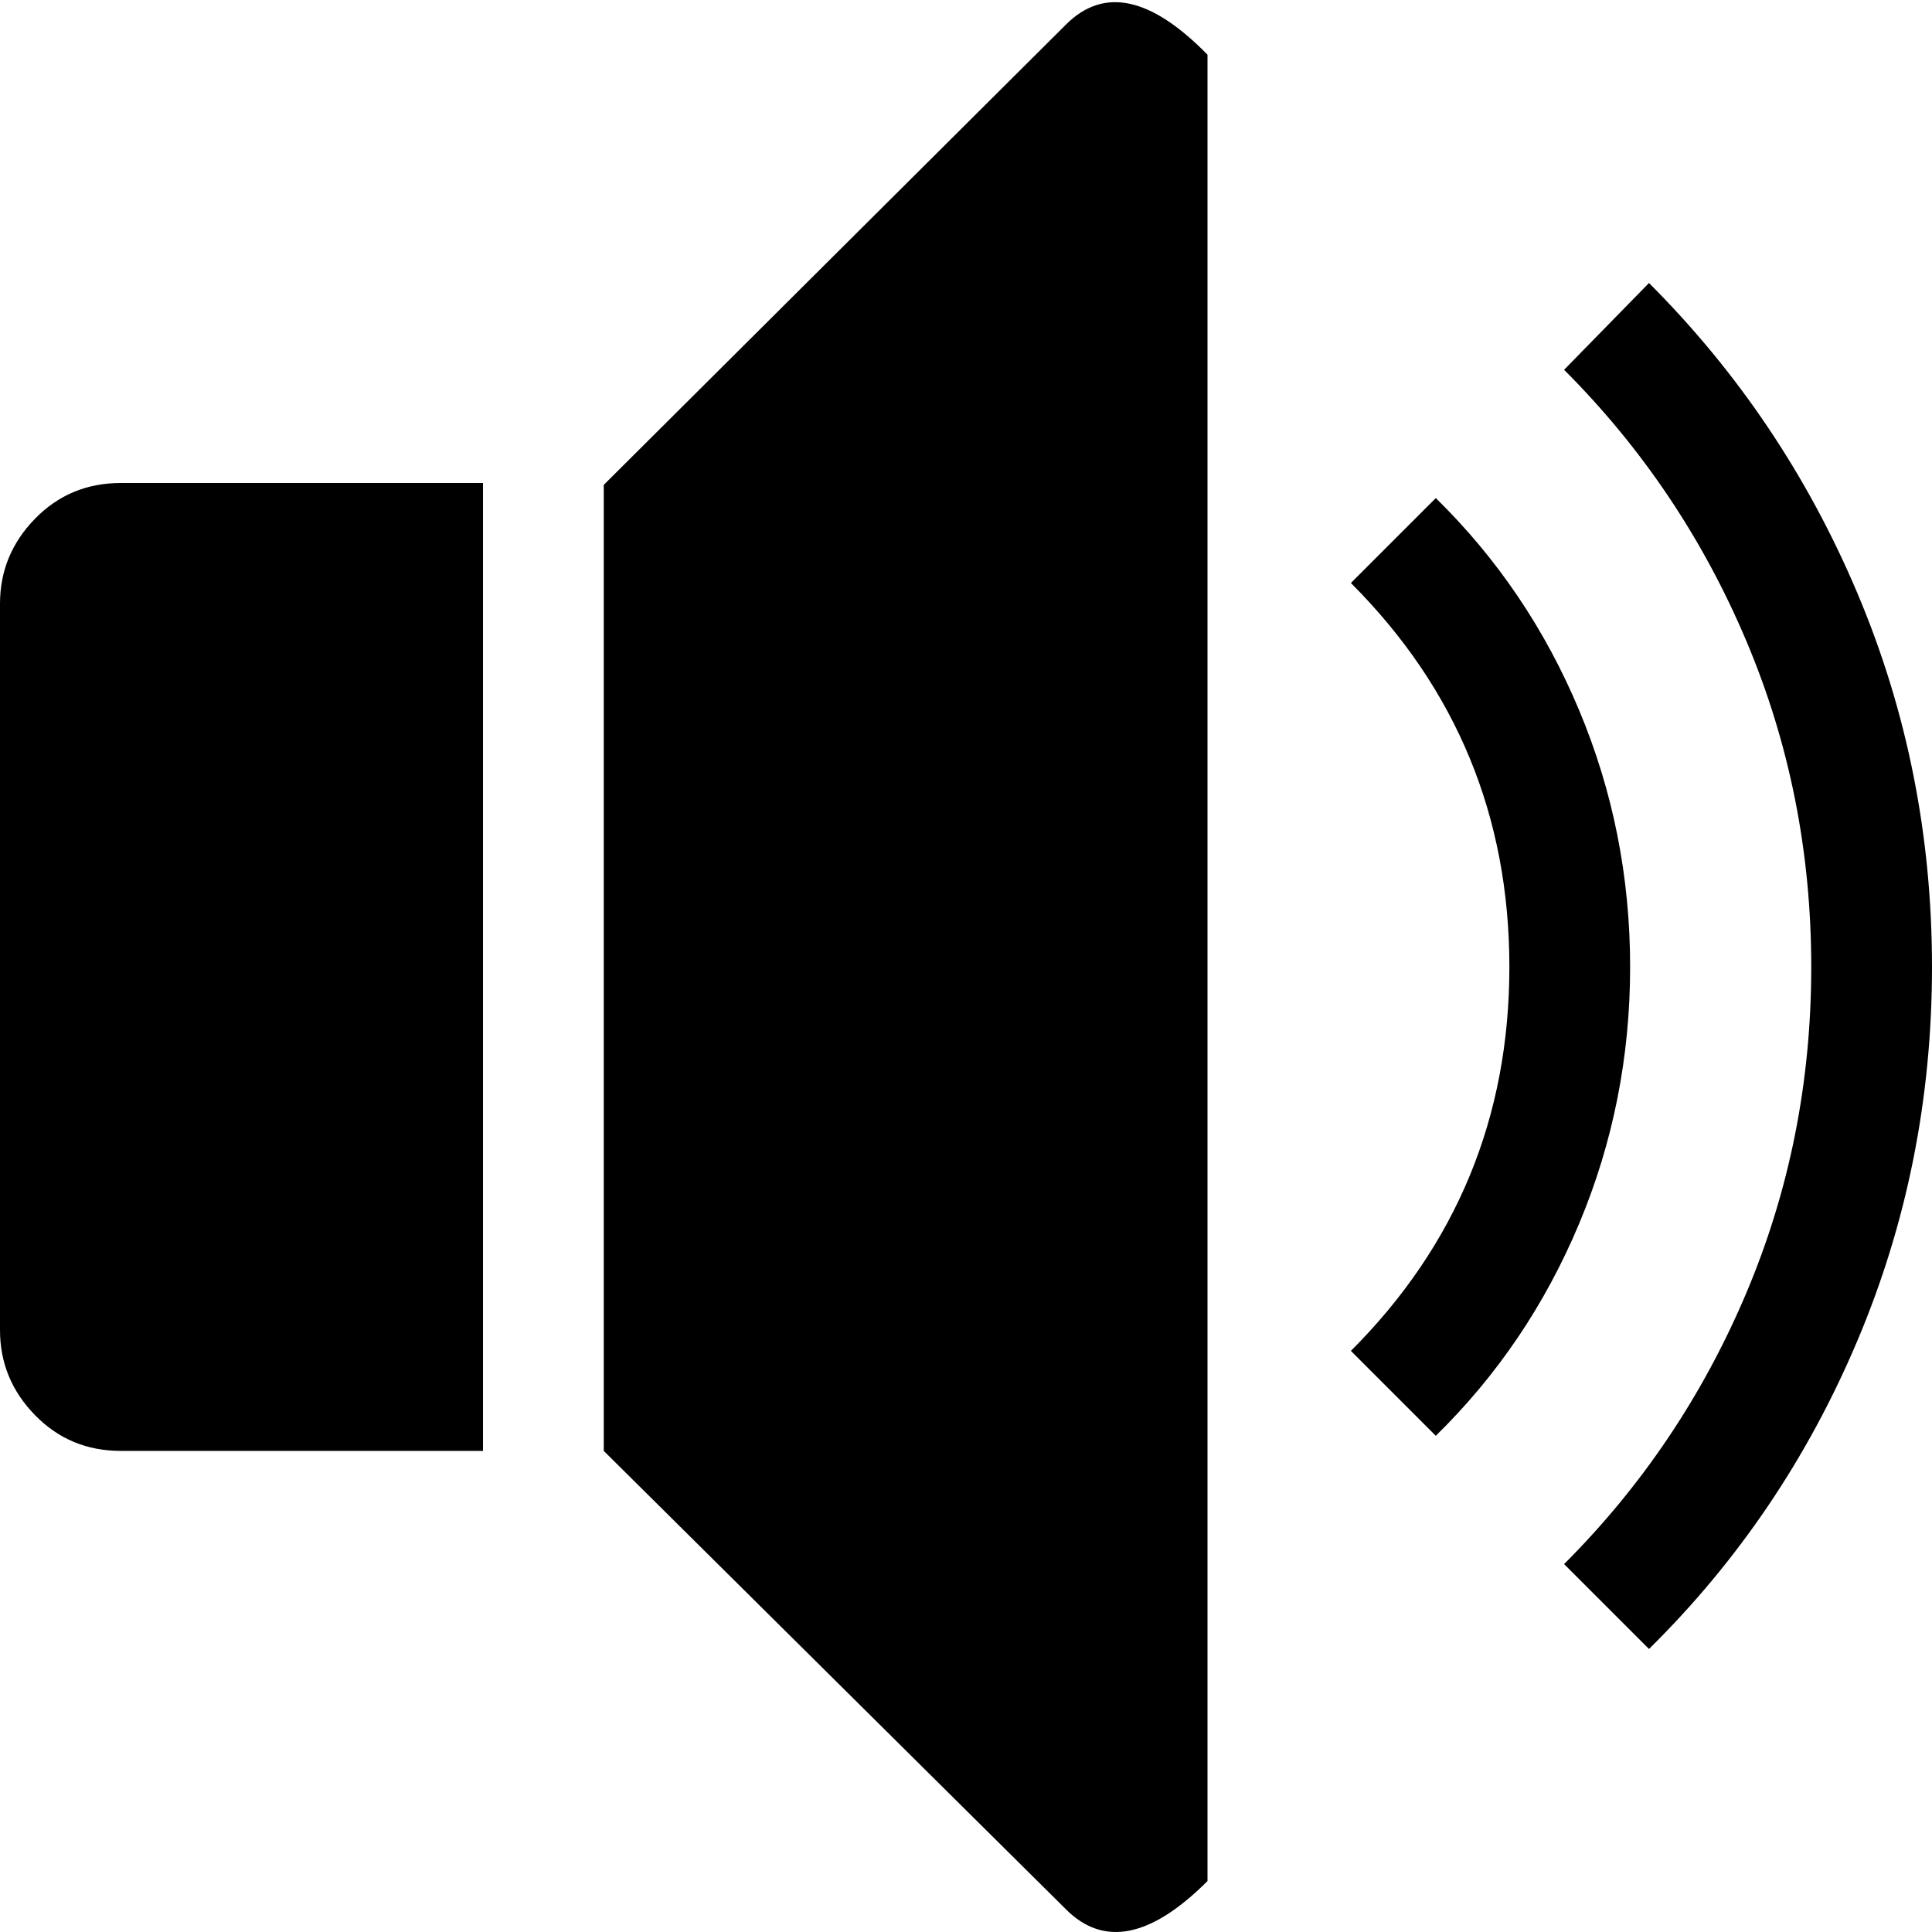 <?xml version="1.0" encoding="utf-8"?> <!-- Generator: IcoMoon.io --> <!DOCTYPE svg PUBLIC "-//W3C//DTD SVG 1.1//EN" "http://www.w3.org/Graphics/SVG/1.1/DTD/svg11.dtd"> <svg width="512" height="512" viewBox="0 0 512 512" xmlns="http://www.w3.org/2000/svg" xmlns:xlink="http://www.w3.org/1999/xlink" fill="#000000"><path d="M 437,437l-22.5-22.5q 31-31 48.25-71.75t 17.25-86.5t-17.25-86.5t-48.25-71.75l 22.5-23q 35.5,35.5 55.25,82.25t 19.75,99t-19.75,99t-55.25,81.75zM 380.5,380.5l-22.5-22.5q 42-42 42-101.75t-42-101.75l 22.5-22.5q 24.5,24 38,56.25t 13.5,68t-13.5,68t-38,56.25zM 282.5,506l-122.5-121.5l0-256 l 122.5-122 q 15-15 37.5,8l0,484 q-22.5,22.5 -37.5,7.5zM 128,384.5l-96,0 q-13.5,0 -22.75-9.5t-9.25-22.5l0-192.5 q0-13 9.25-22.5t 22.75-9.5l 96,0 l0,256.5 z" ></path></svg>